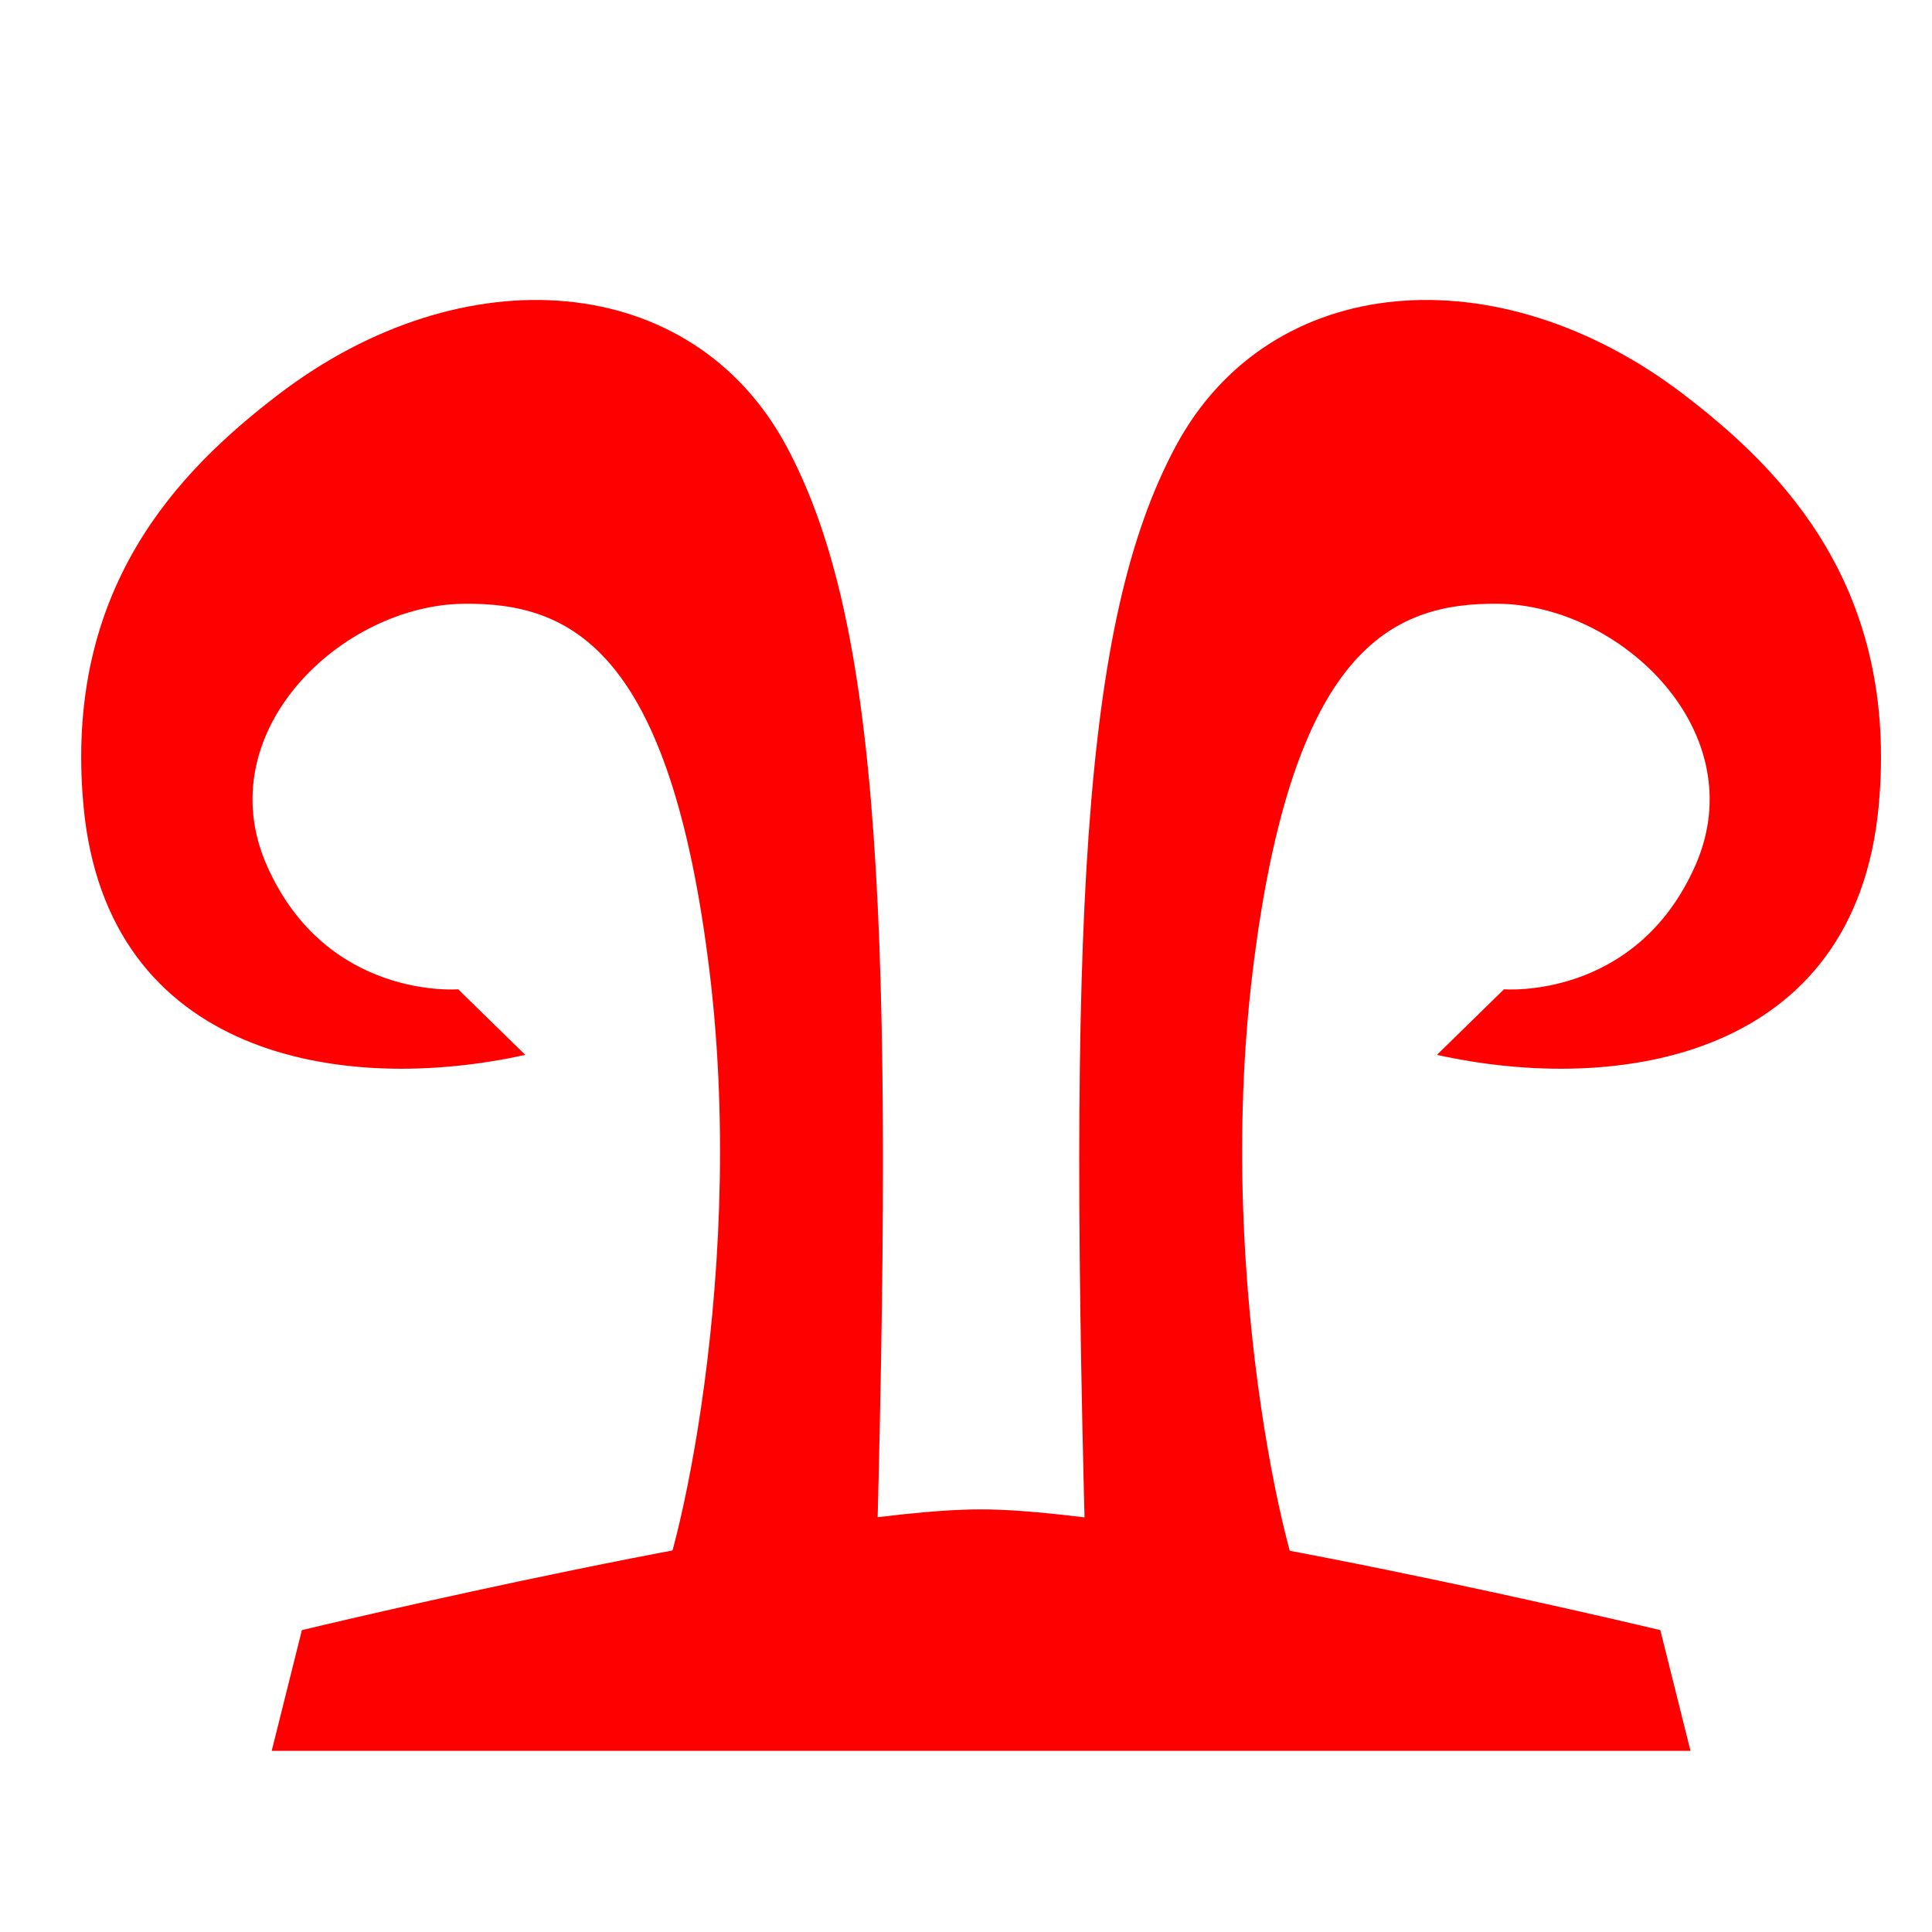 <svg width="64" height="64" version="1.1" viewBox="0 0 64 64" xmlns="http://www.w3.org/2000/svg">
 <g fill="#f00">
  <path d="m10 54s16.622-4.005 22.5-4c5.806 0.005 22.5 4 22.5 4l1 4h-47z" stroke-linecap="square" stroke-width="5.669"/>
  <path d="m29 53c0.638-22.452 0.179-32.398-2.948-38.219-3.127-5.821-10.702-6.408-16.849-1.697-3.288 2.52-7.099 6.401-6.438 13.602 0.767 8.359 8.605 9.592 14.635 8.258l-2.222-2.173s-4.347 0.363-6.327-4.074c-1.976-4.43 2.447-8.658 6.527-8.697 3.531-0.034 6.826 1.497 8.127 12.187 1.3 10.69-1.443 20.922-1.828 20.702z"/>
  <path d="m36 53c-0.638-22.452-0.179-32.398 2.948-38.219 3.127-5.821 10.702-6.408 16.849-1.697 3.288 2.52 7.099 6.401 6.438 13.602-0.767 8.359-8.605 9.592-14.635 8.258l2.222-2.173s4.347 0.363 6.327-4.074c1.976-4.43-2.447-8.658-6.527-8.697-3.531-0.034-6.826 1.497-8.127 12.187s1.443 20.922 1.828 20.702z"/>
 </g>
</svg>
